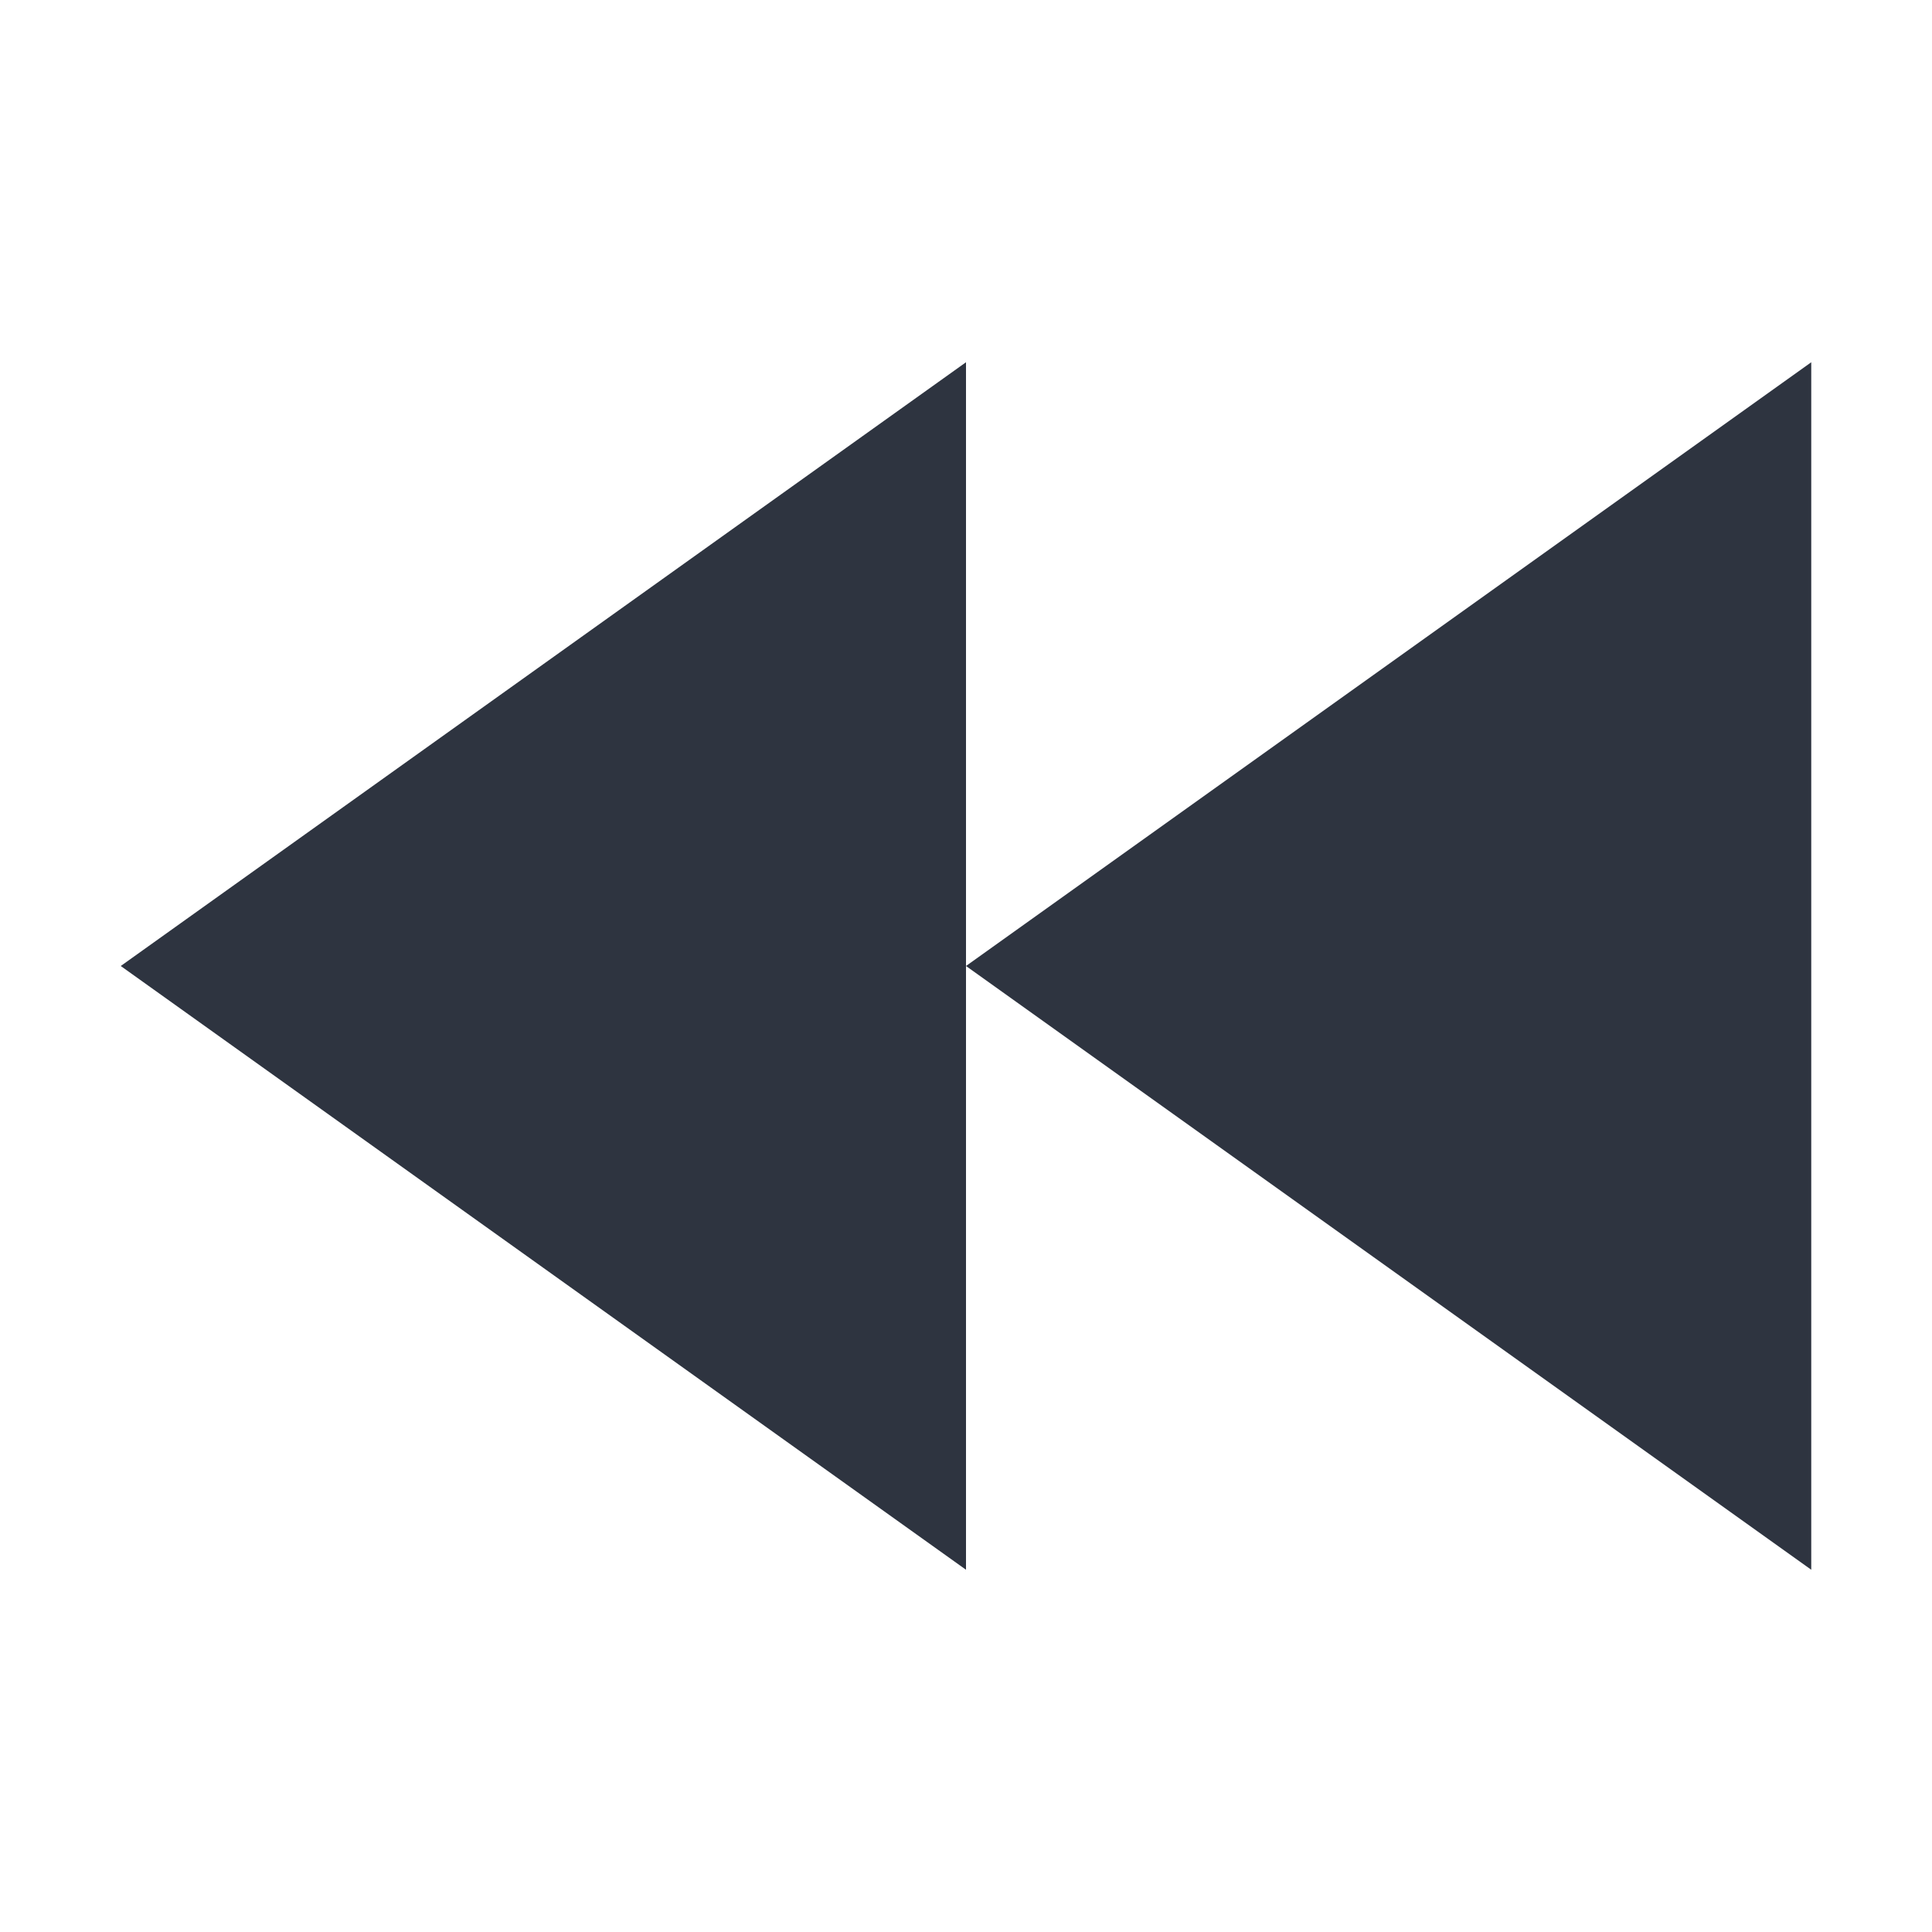 <svg xmlns="http://www.w3.org/2000/svg" viewBox="0 0 32 32">
 <style type="text/css">.ColorScheme-Text {
            color:#2e3440;
        }</style>
 <path class="ColorScheme-Text" d="M16 16l14 10V6zM2 16l14 10V6z" fill="currentColor" />
</svg>